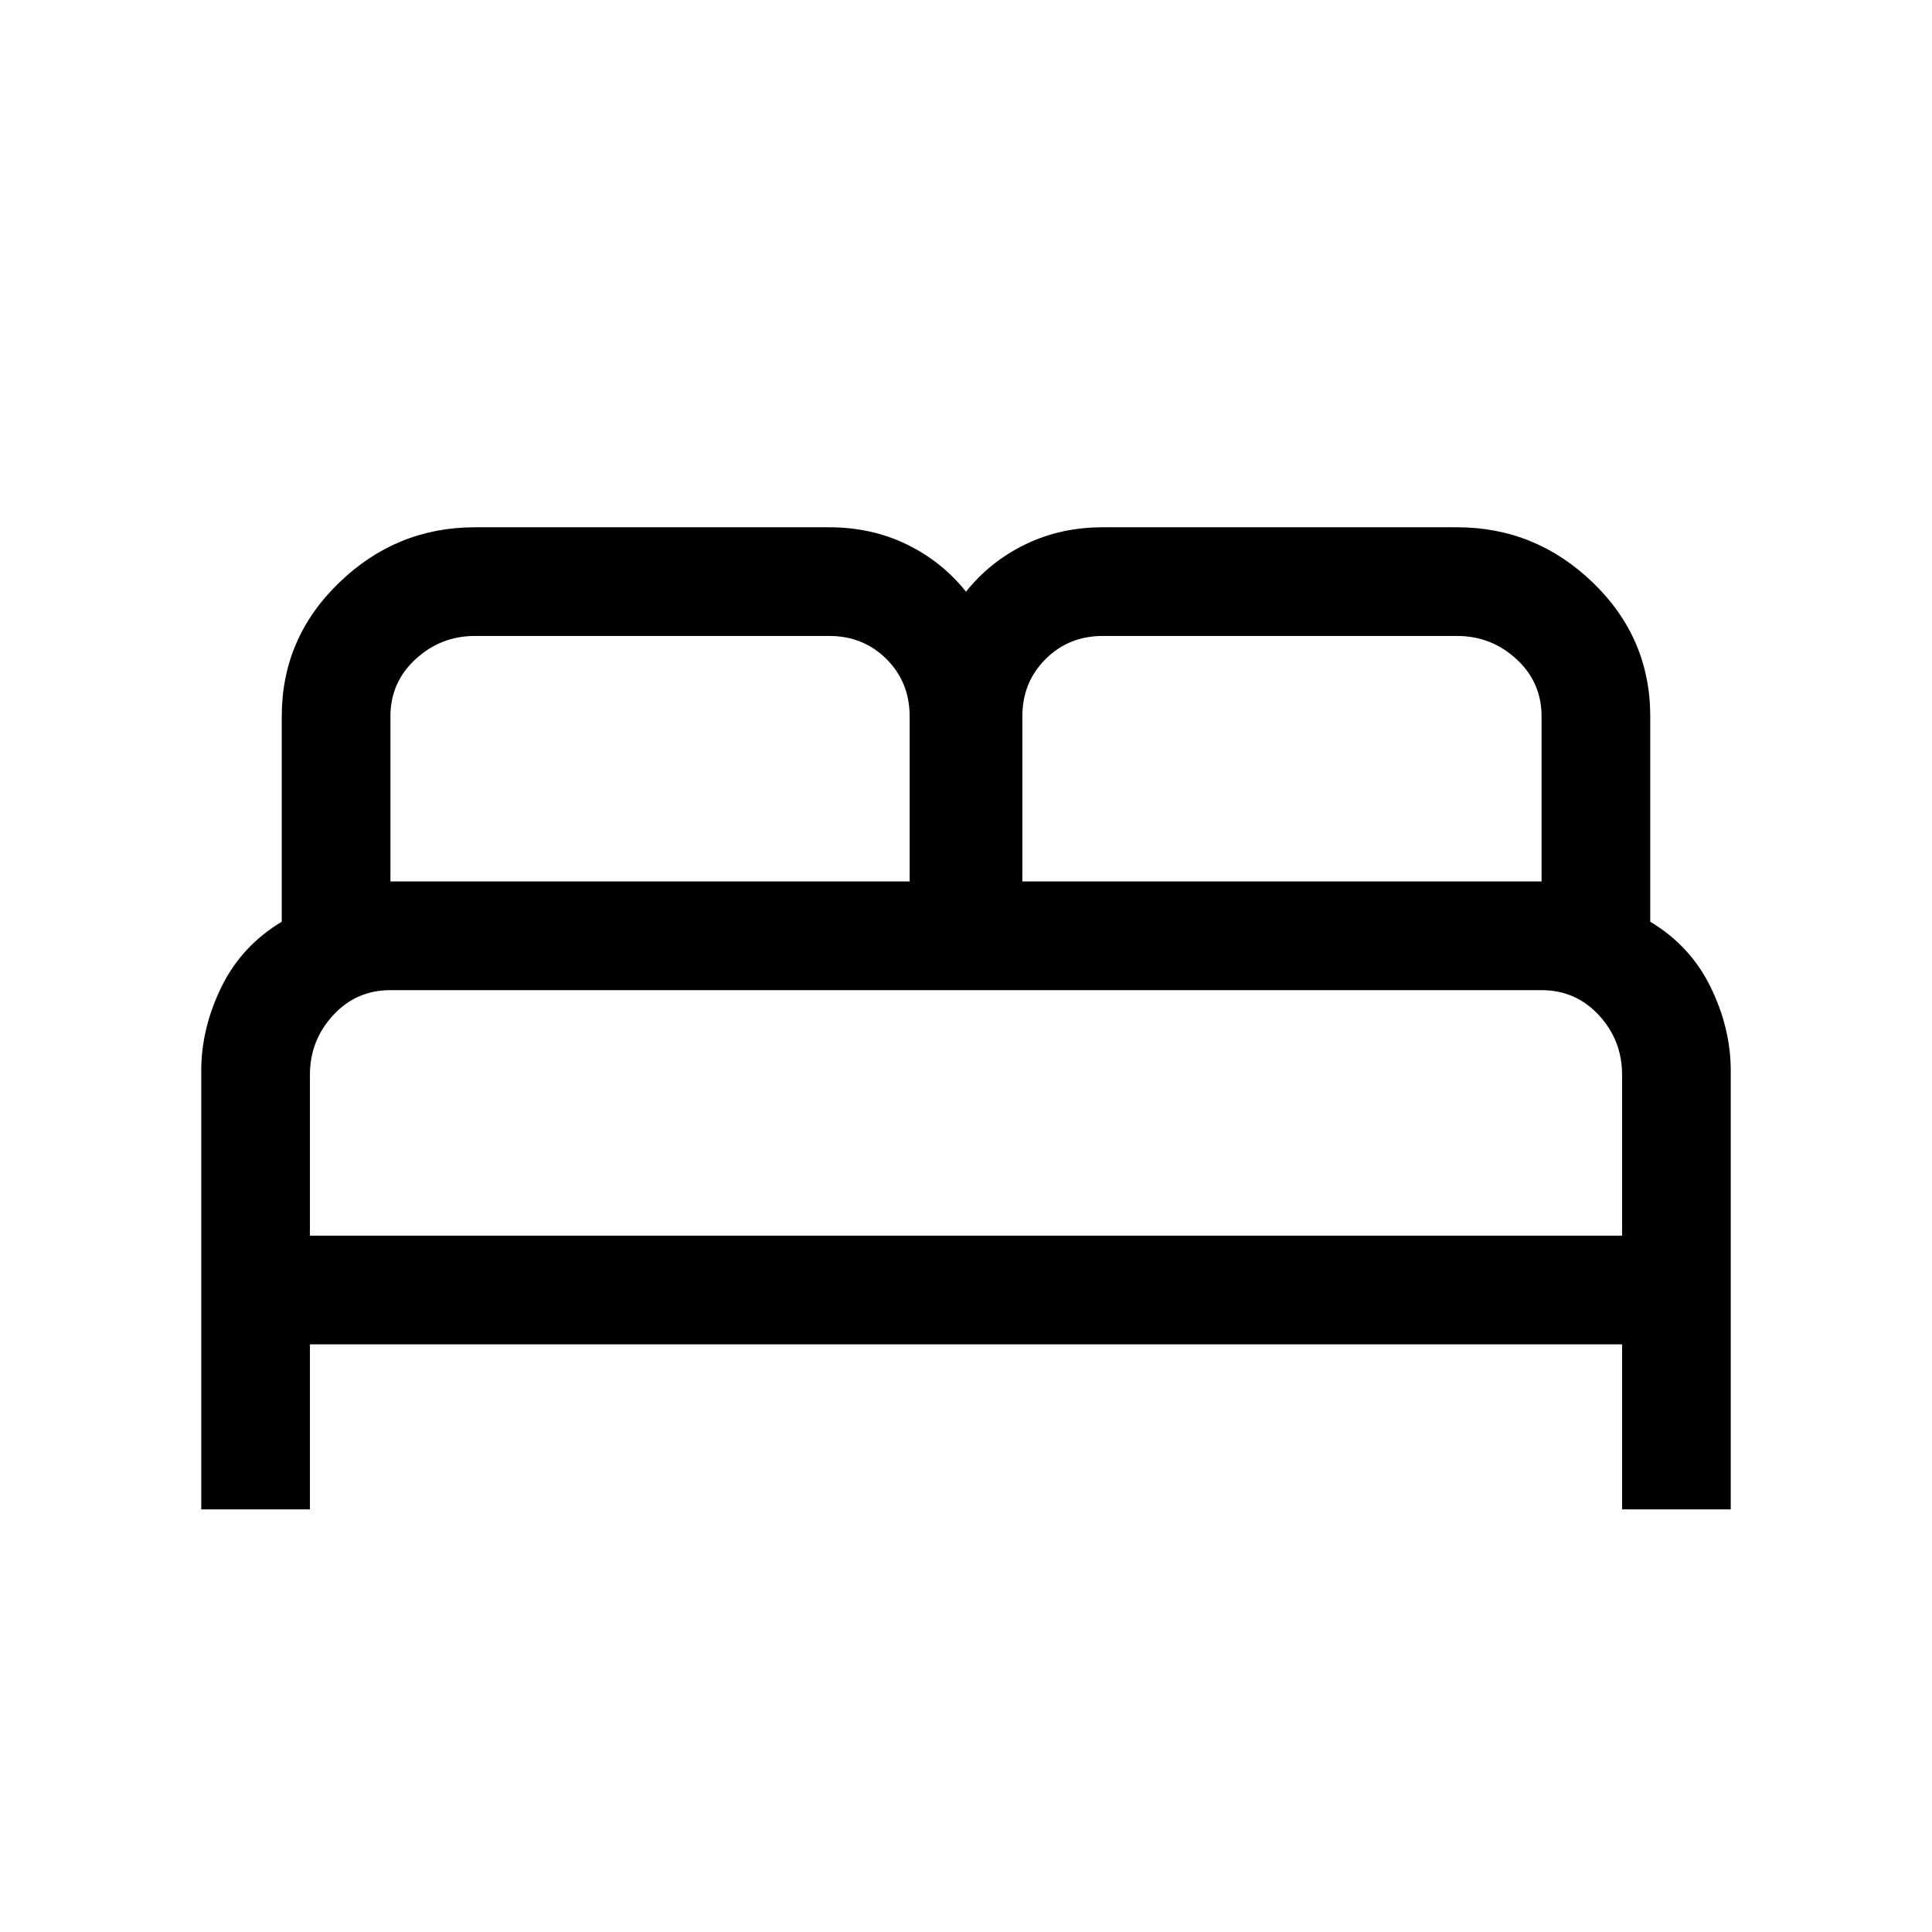 <svg xmlns="http://www.w3.org/2000/svg" height="24" width="24"><path d="M2.5 18.75V13.3Q2.5 12.775 2.75 12.262Q3 11.75 3.5 11.45V8.9Q3.5 7.925 4.213 7.238Q4.925 6.55 5.9 6.55H10.3Q10.825 6.55 11.263 6.762Q11.7 6.975 12 7.35Q12.3 6.975 12.738 6.762Q13.175 6.55 13.7 6.55H18.1Q19.075 6.55 19.788 7.238Q20.5 7.925 20.5 8.9V11.45Q21 11.75 21.25 12.262Q21.5 12.775 21.5 13.3V18.75H20.15V16.7H3.85V18.75ZM12.7 10.95H19.15V8.9Q19.15 8.475 18.838 8.188Q18.525 7.9 18.1 7.9H13.7Q13.275 7.9 12.988 8.188Q12.7 8.475 12.7 8.9ZM4.85 10.95H11.3V8.9Q11.3 8.475 11.013 8.188Q10.725 7.9 10.3 7.9H5.9Q5.475 7.9 5.163 8.188Q4.85 8.475 4.85 8.9ZM3.85 15.35H20.15V13.35Q20.15 12.925 19.863 12.612Q19.575 12.3 19.15 12.3H4.85Q4.425 12.3 4.138 12.612Q3.85 12.925 3.85 13.35ZM20.15 15.35H3.85Q3.85 15.35 4.138 15.35Q4.425 15.35 4.85 15.35H19.15Q19.575 15.35 19.863 15.35Q20.15 15.35 20.15 15.35Z"/></svg>